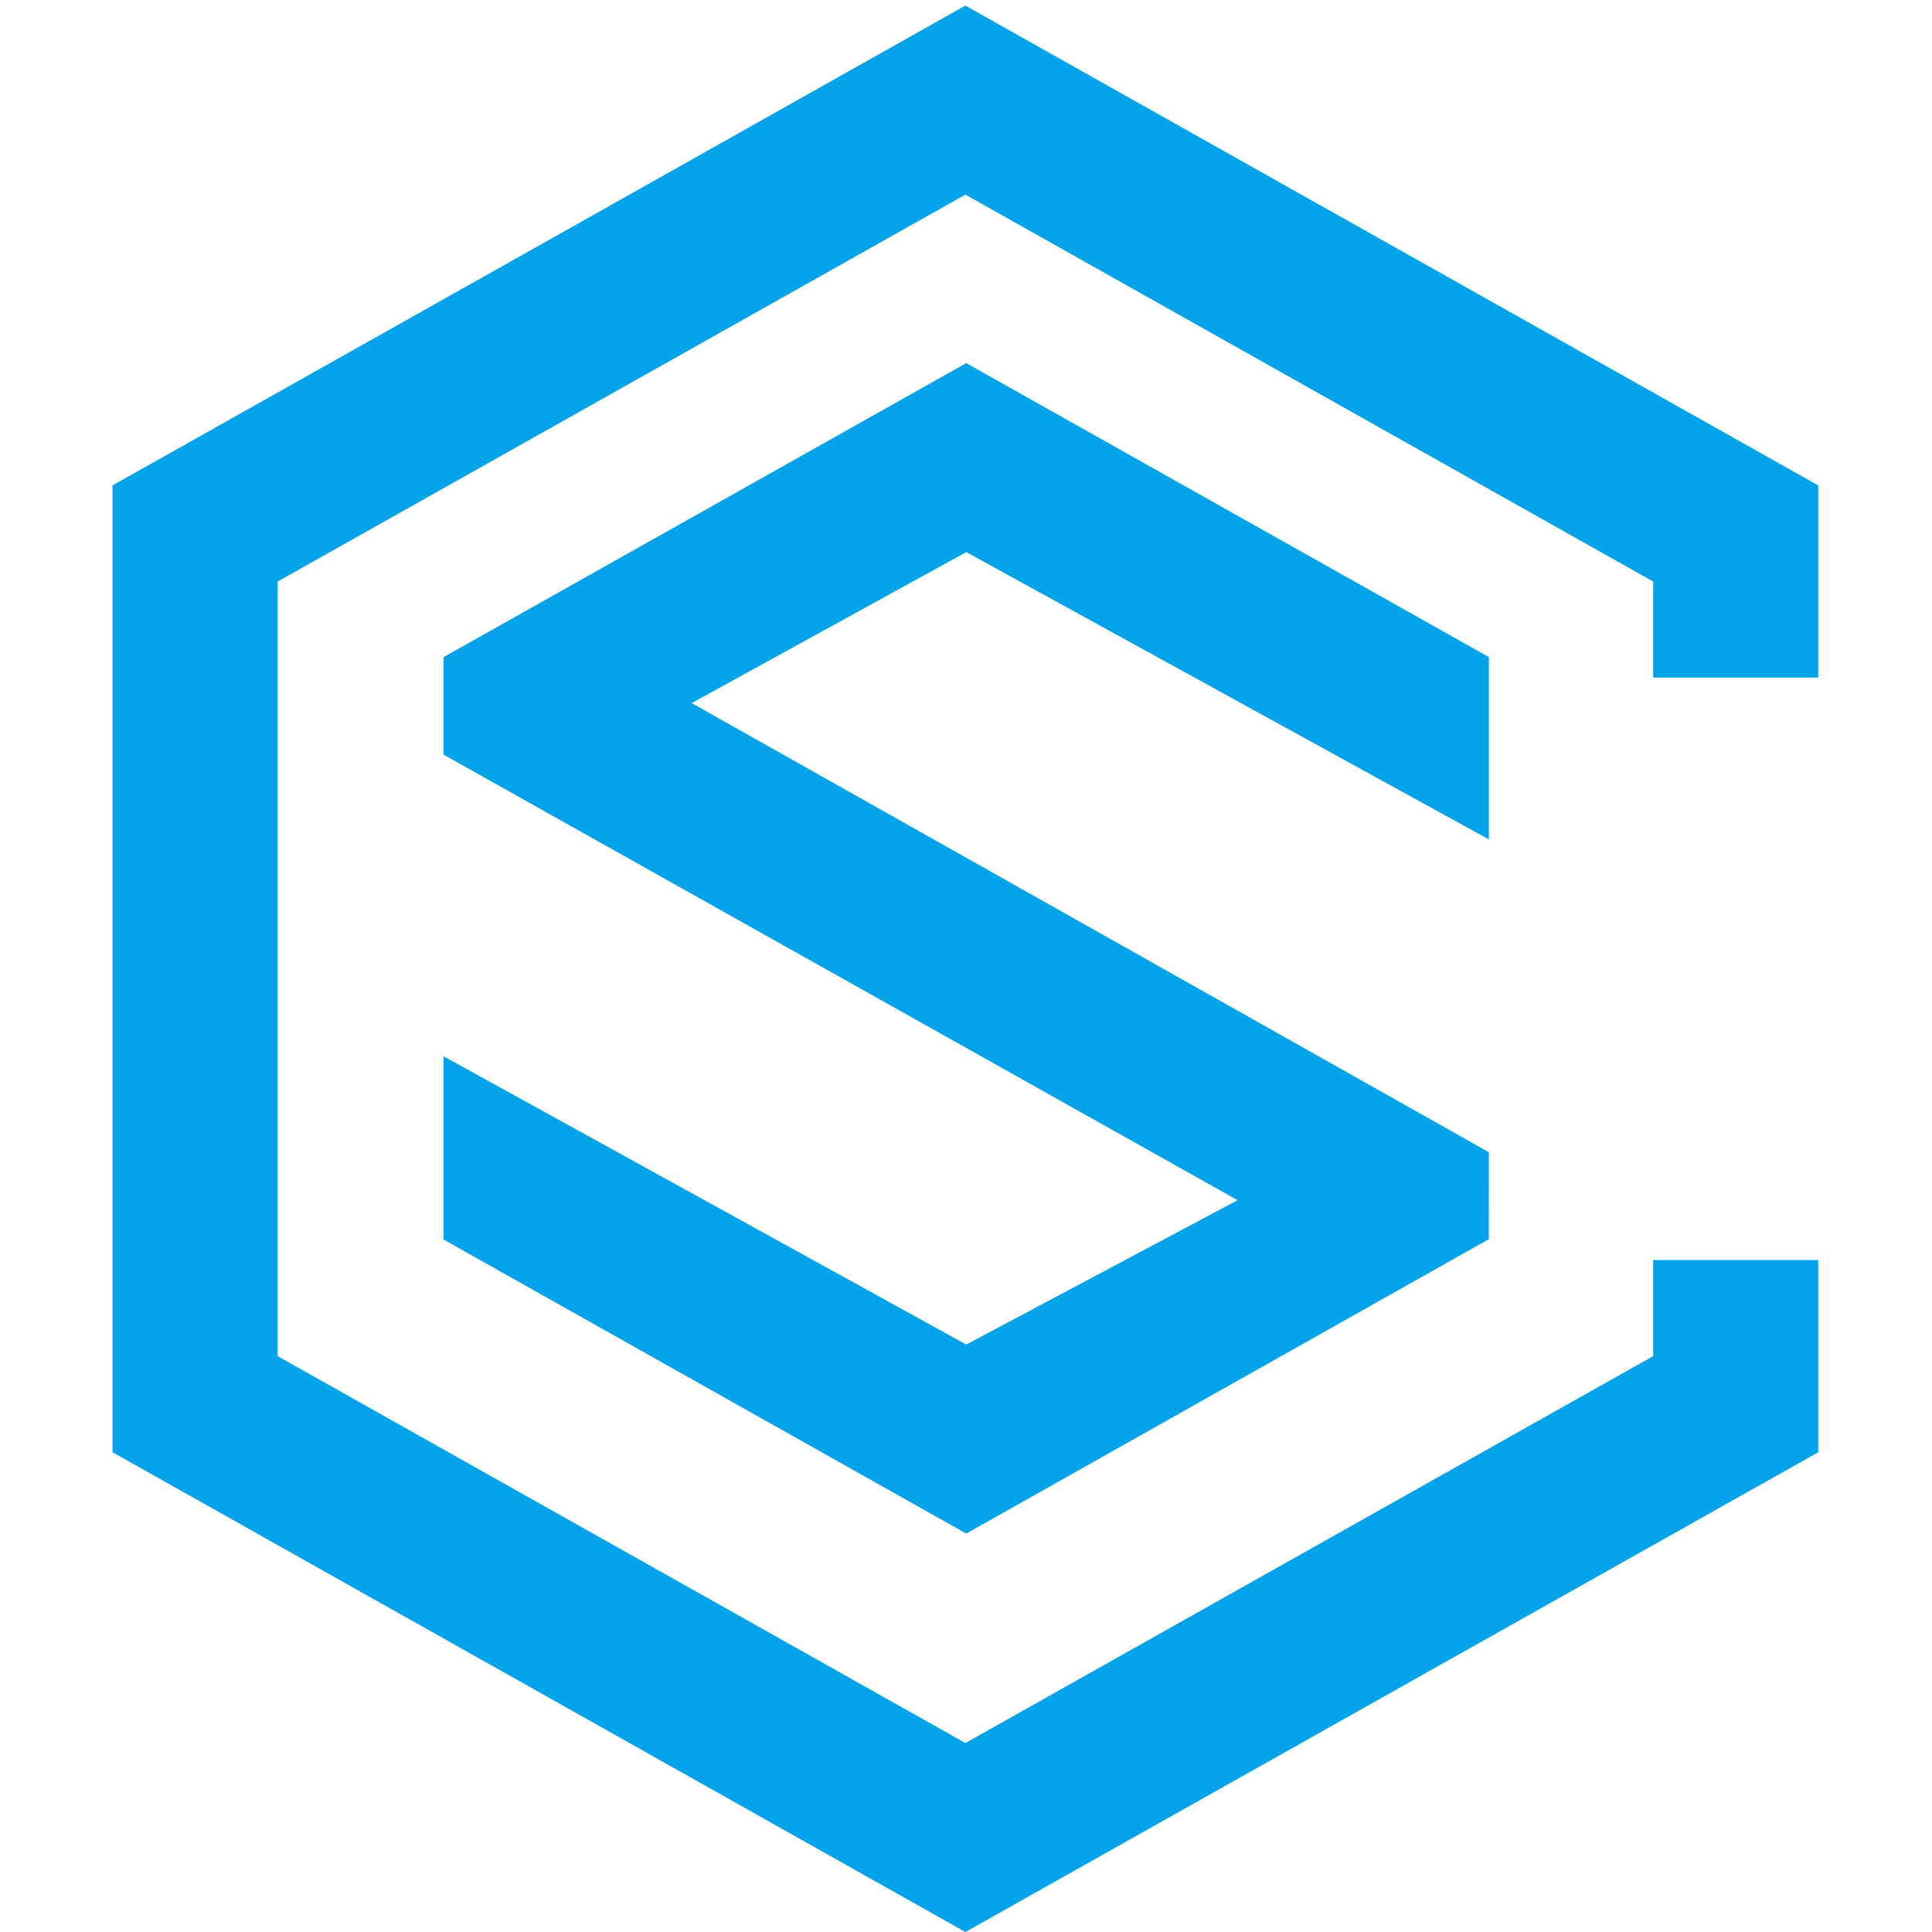 <?xml version="1.0" encoding="UTF-8" standalone="no"?>
<svg width="309px" height="309px" viewBox="0 0 273 309" version="1.1" xmlns="http://www.w3.org/2000/svg" xmlns:xlink="http://www.w3.org/1999/xlink" xmlns:sketch="http://www.bohemiancoding.com/sketch/ns">
    <!-- Generator: Sketch 3.3.3 (12081) - http://www.bohemiancoding.com/sketch -->
    <title>Fill 7 + Fill 8</title>
    <desc>Created with Sketch.</desc>
    <defs></defs>
    <g id="Page-1" stroke="none" stroke-width="1" fill="none" fill-rule="evenodd" sketch:type="MSPage">
        <g id="99logo-copy" sketch:type="MSArtboardGroup" transform="translate(-178, -72)" fill="#03A3EA">
            <g id="Fill-7-+-Fill-8" sketch:type="MSLayerGroup" transform="translate(178, 72)">
                <path d="M136.398,0.894 L272.805,77.638 L272.805,108.374 L246.401,108.374 L246.401,93.01 L136.402,31.124 L81.428,62.058 L26.404,93.006 L26.404,216.897 L136.402,278.778 L246.401,216.897 L246.401,201.529 L272.805,201.529 L272.805,232.269 L136.402,309 L0,232.269 L0,77.633 L68.45,39.134 L136.398,0.894" id="Fill-7" sketch:type="MSShapeGroup"></path>
                <path d="M136.539,58.073 L52.95,105.097 L52.95,120.698 L179.936,191.958 L136.539,215.049 L52.95,168.941 L52.95,198.252 L136.539,245.275 L220.116,198.19 L220.129,184.287 L92.631,112.451 L136.544,88.3 L220.129,134.254 L220.129,105.097 L136.539,58.073 Z" id="Fill-8" sketch:type="MSShapeGroup"></path>
            </g>
        </g>
    </g>
</svg>